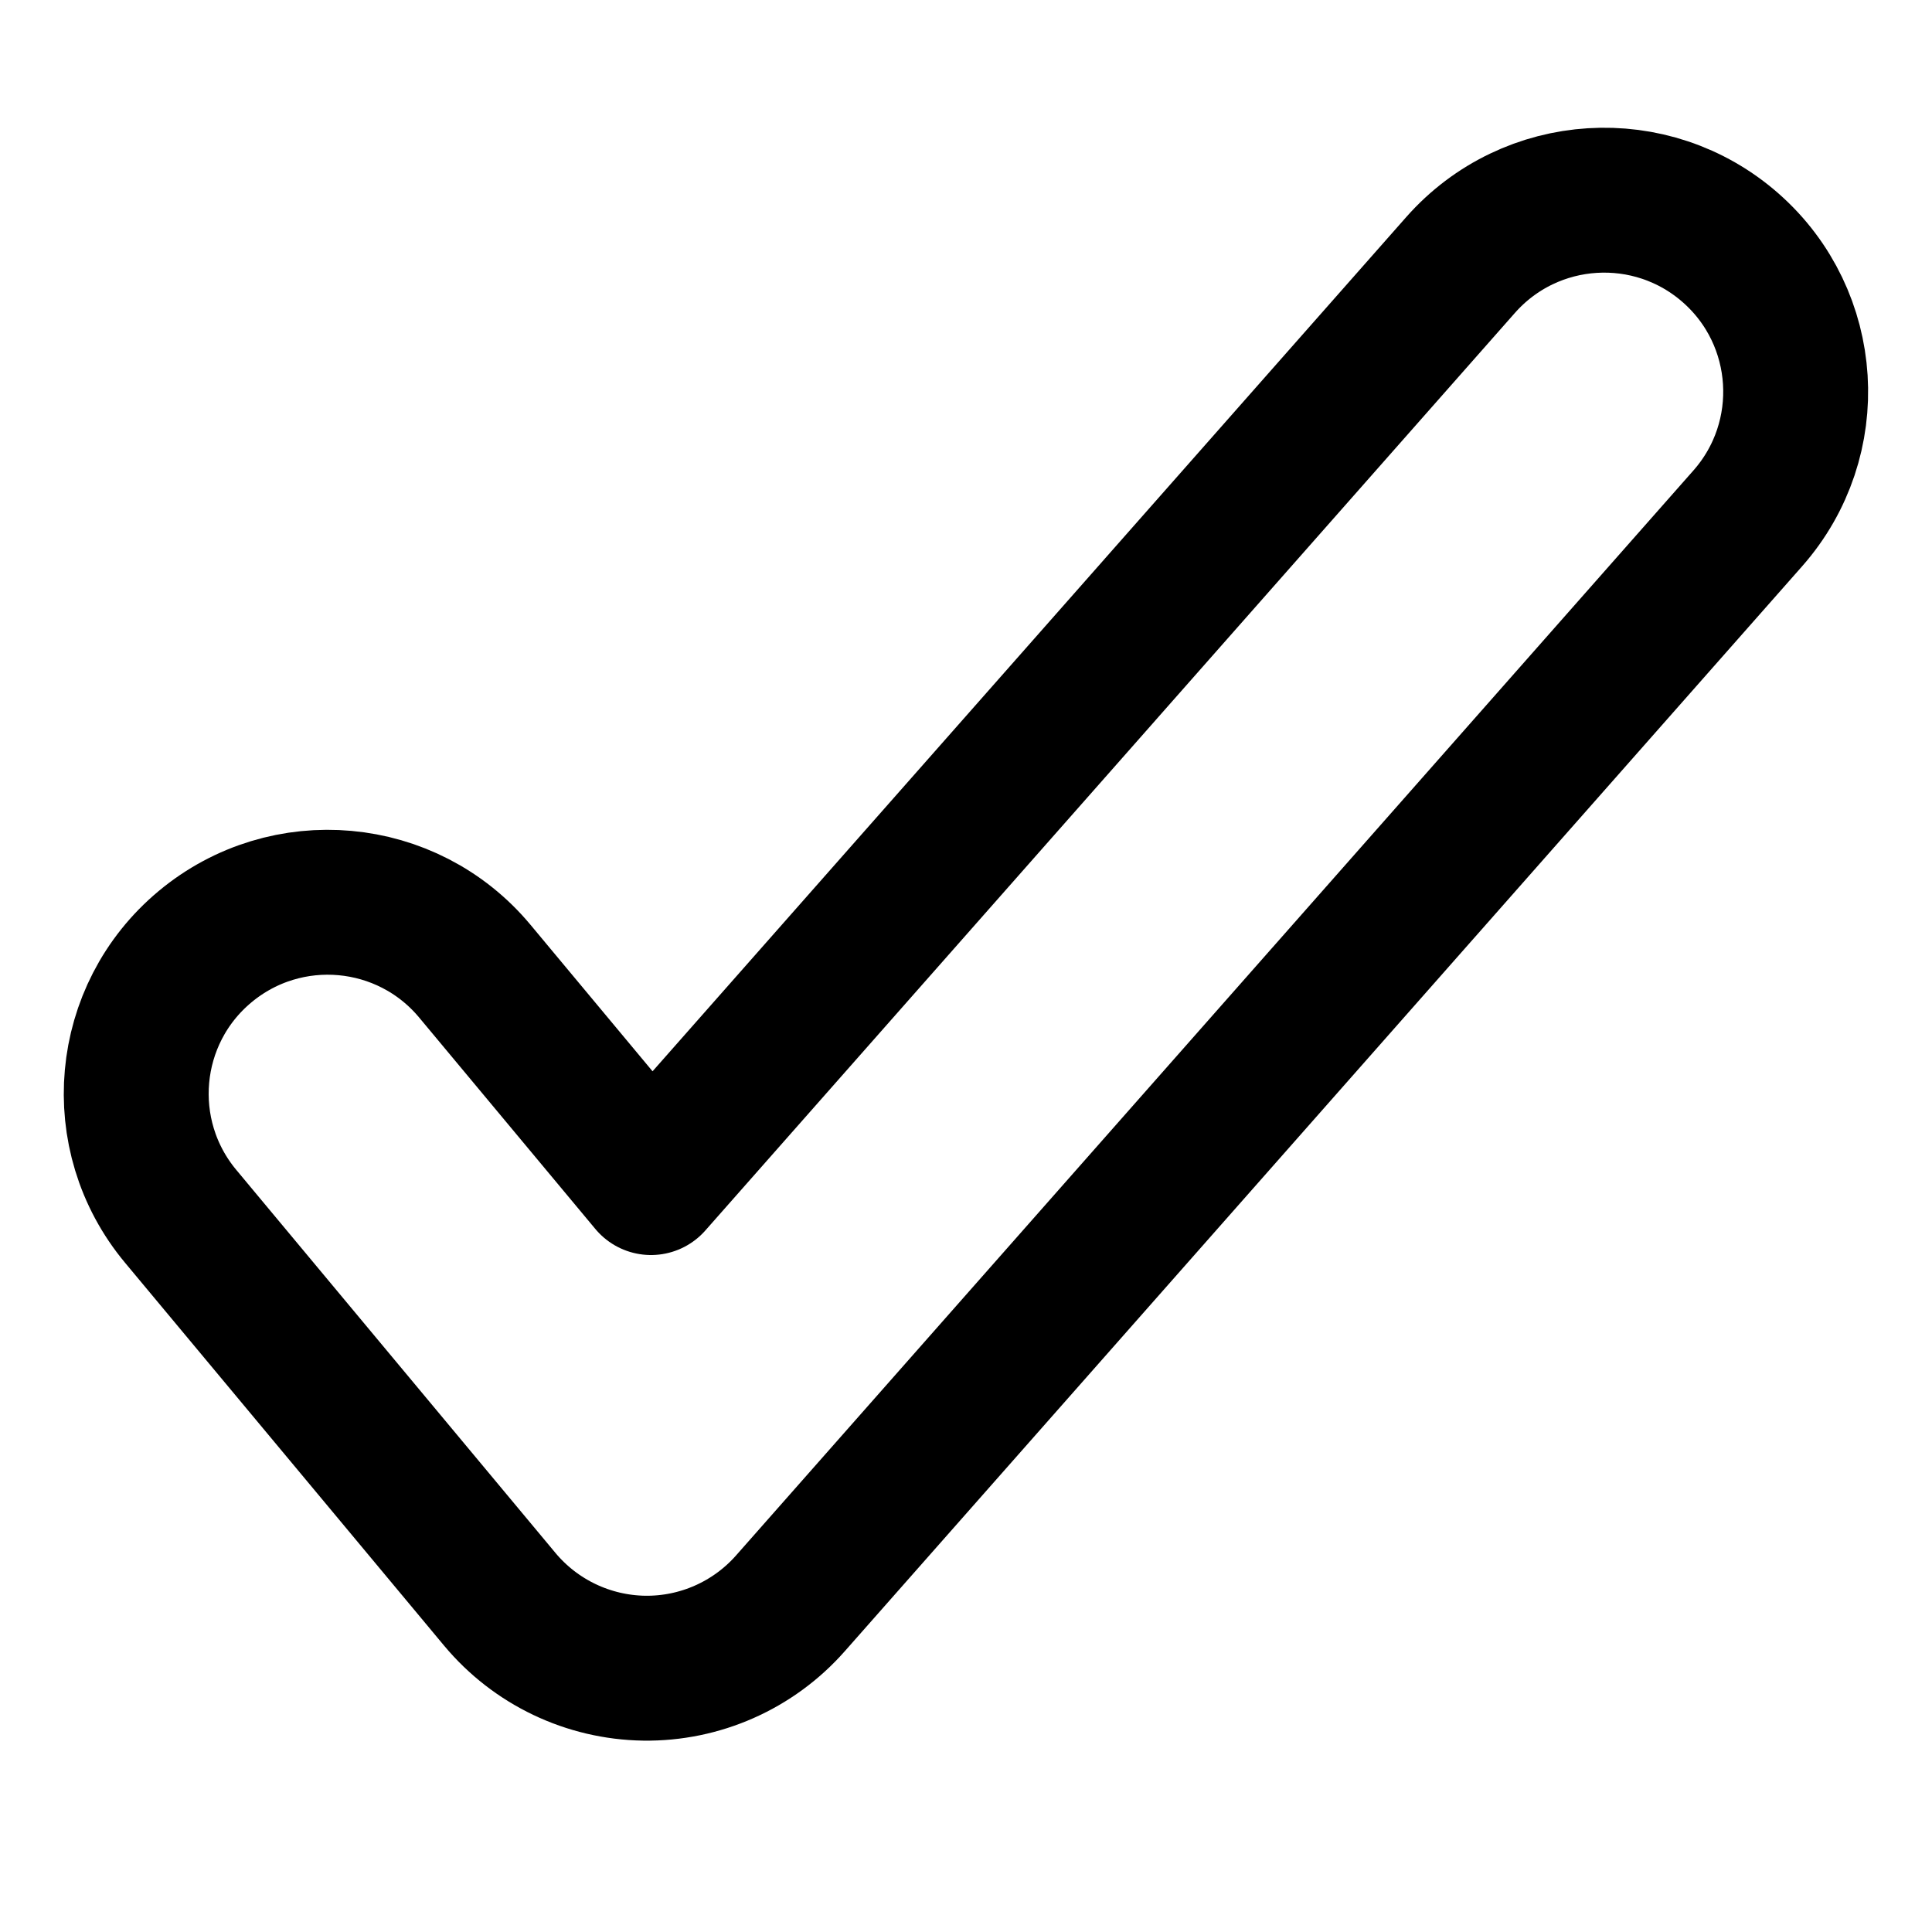 <svg width="20" height="20" viewBox="0 0 20 20" fill="none" xmlns="http://www.w3.org/2000/svg">
<g id="check-thick-2">
<g id="check-thick--check-form-validation-checkmark-success-add-addition-1-tick">
<path id="Vector 2352 (Stroke)" fill-rule="evenodd" clip-rule="evenodd" d="M17.918 2.568C18.739 3.292 18.817 4.545 18.093 5.366L8.182 16.598C7.799 17.032 7.246 17.277 6.668 17.269C6.09 17.26 5.544 17 5.173 16.555L1.87 12.591C1.169 11.75 1.282 10.5 2.123 9.8C2.964 9.099 4.214 9.212 4.915 10.053L6.739 12.242L15.12 2.743C15.845 1.922 17.097 1.844 17.918 2.568Z" stroke="black" stroke-width="1.5" stroke-linecap="round" stroke-linejoin="round"/>
</g>
</g>
</svg>
